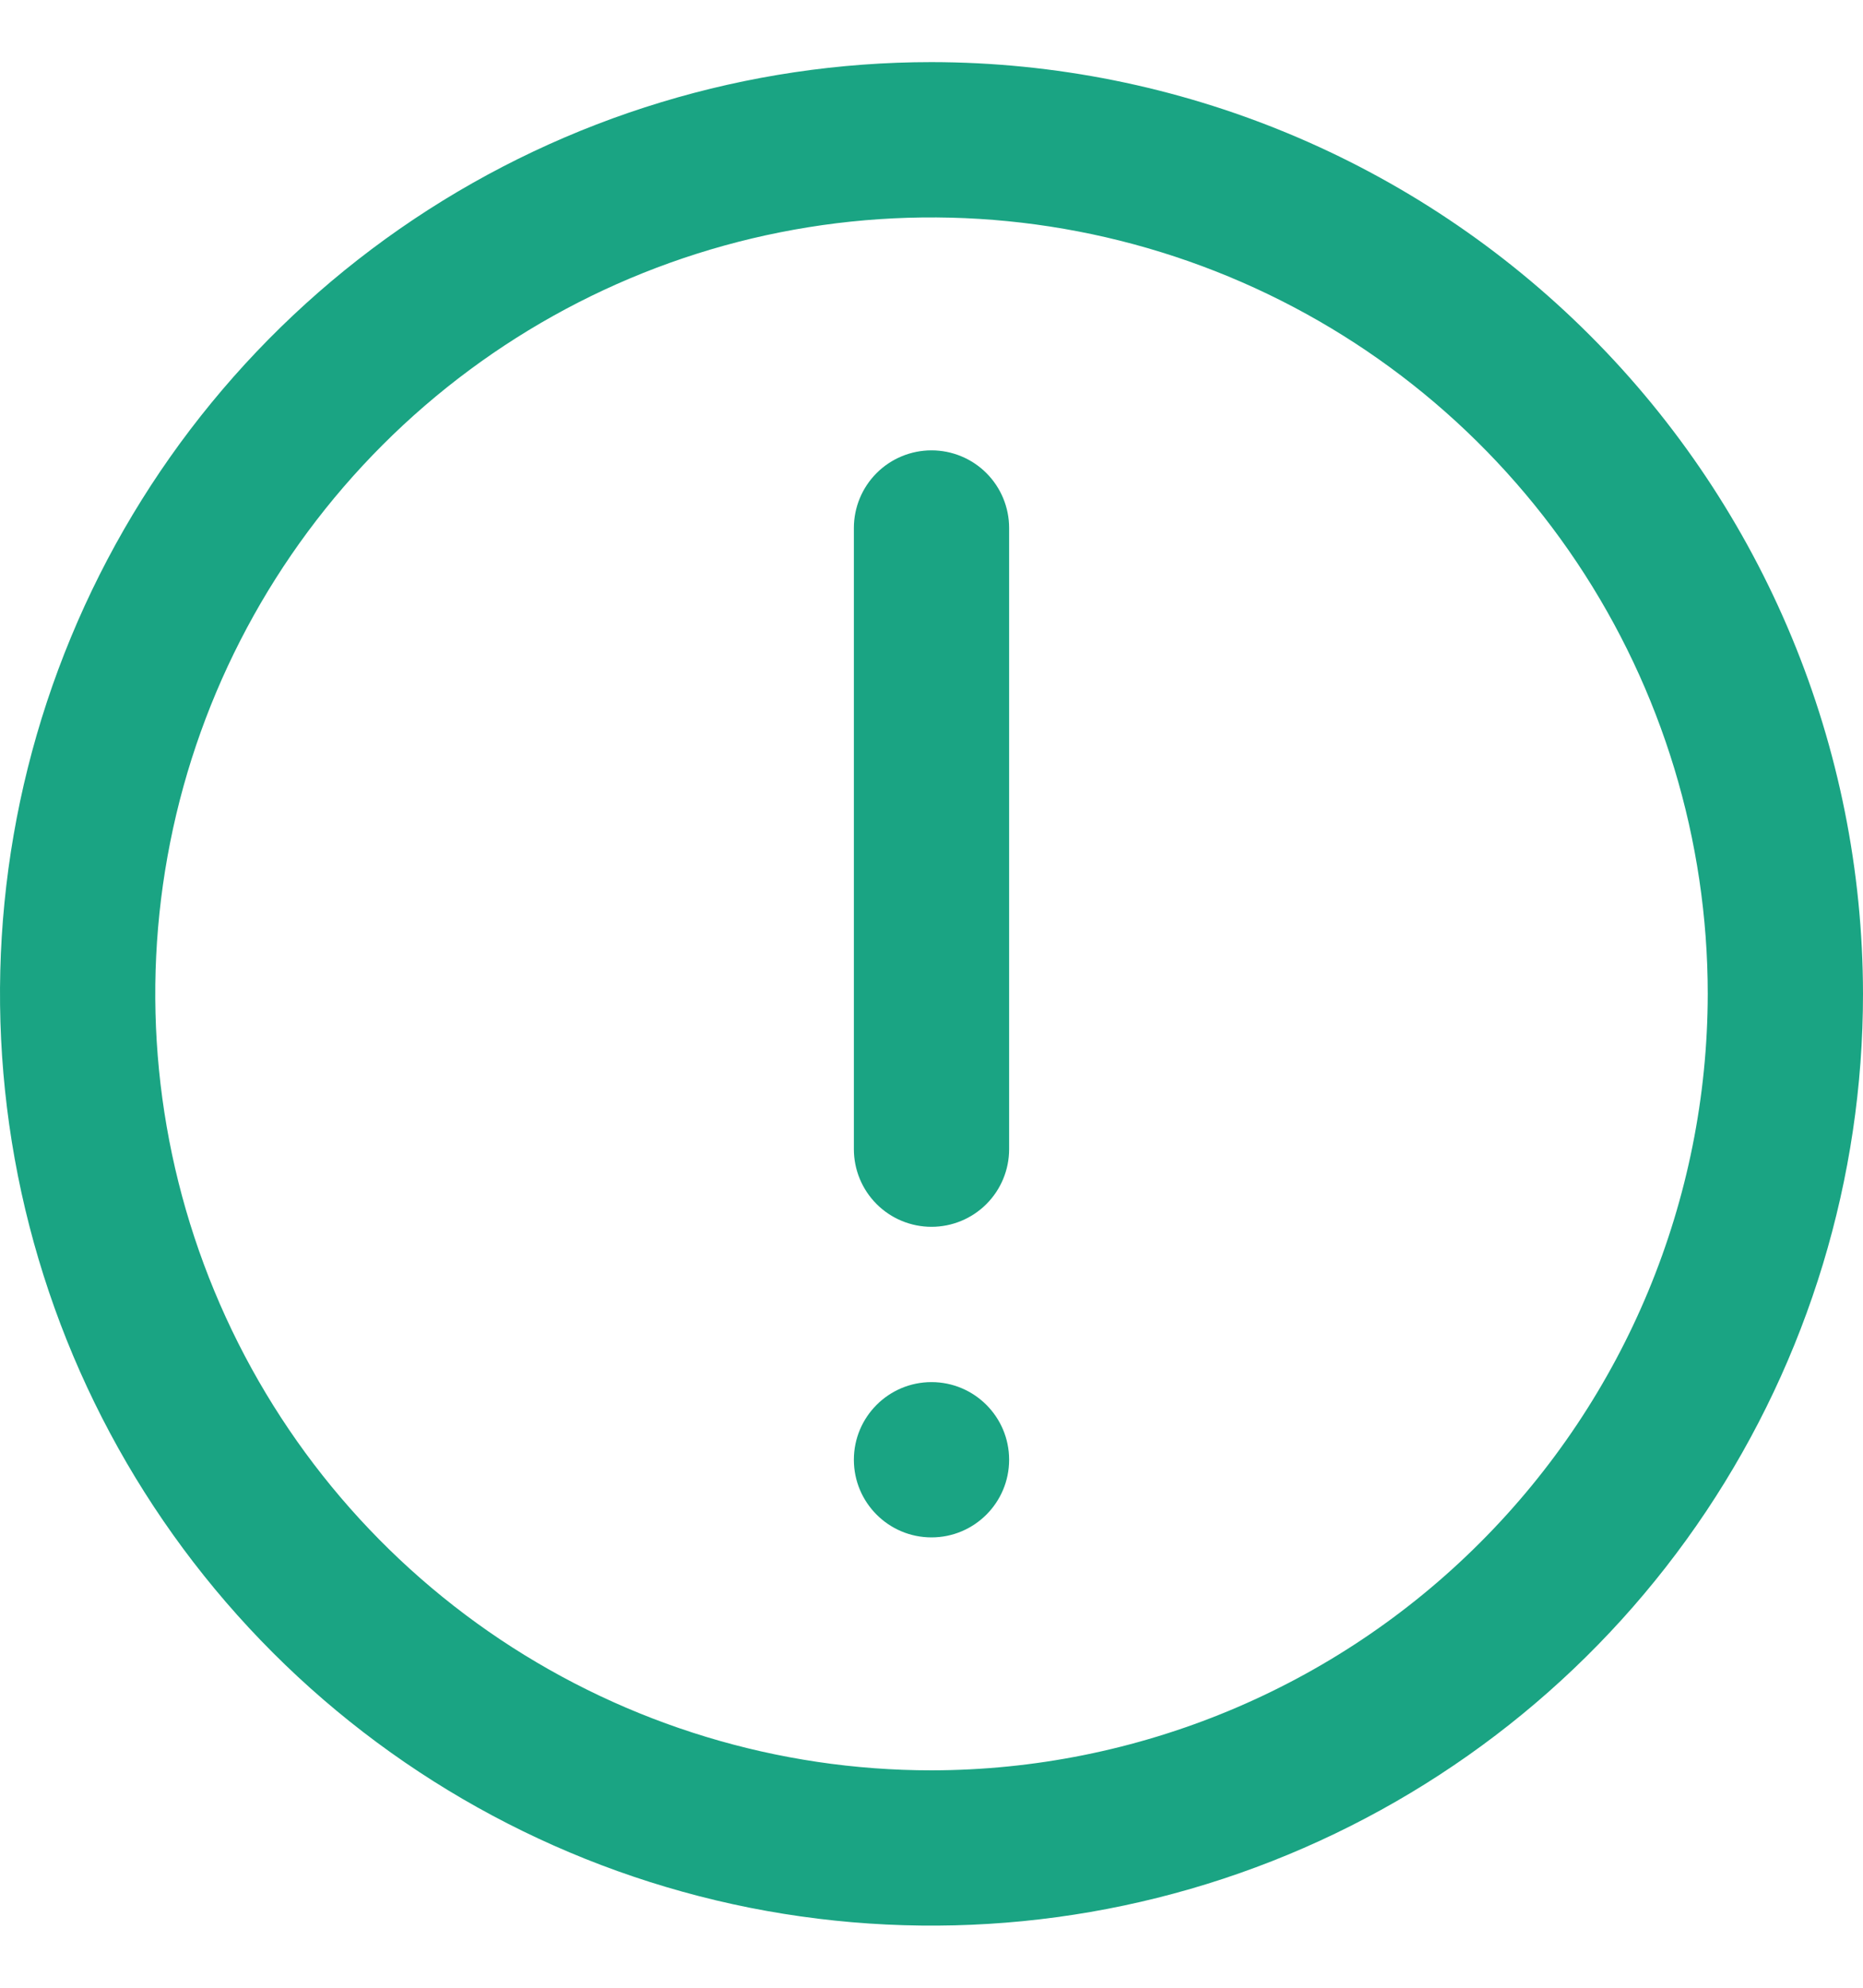 <svg width="15" height="16" viewBox="0 0 15 16" fill="none" xmlns="http://www.w3.org/2000/svg">
    <g clip-path="url(#clip0_4_318)">
        <path d="M7.5 0.5C6.017 0.5 4.567 0.94 3.333 1.764C2.1 2.588 1.139 3.759 0.571 5.13C0.003 6.5 -0.145 8.008 0.144 9.463C0.434 10.918 1.148 12.254 2.197 13.303C3.246 14.352 4.582 15.066 6.037 15.356C7.492 15.645 9 15.497 10.37 14.929C11.741 14.361 12.912 13.4 13.736 12.167C14.56 10.933 15 9.483 15 8C14.998 6.012 14.207 4.105 12.801 2.699C11.395 1.293 9.488 0.502 7.5 0.5V0.5ZM7.5 14.25C6.264 14.25 5.056 13.883 4.028 13.197C3 12.51 2.199 11.534 1.726 10.392C1.253 9.25 1.129 7.993 1.37 6.781C1.611 5.568 2.207 4.455 3.081 3.581C3.955 2.707 5.068 2.111 6.281 1.87C7.493 1.629 8.75 1.753 9.892 2.226C11.034 2.699 12.01 3.5 12.697 4.528C13.383 5.555 13.75 6.764 13.75 8C13.748 9.657 13.089 11.246 11.917 12.417C10.746 13.589 9.157 14.248 7.5 14.25Z" fill="#1AA483"/>
        <path d="M7.5 3.625C7.334 3.625 7.175 3.691 7.058 3.808C6.941 3.925 6.875 4.084 6.875 4.25V9.25C6.875 9.416 6.941 9.575 7.058 9.692C7.175 9.809 7.334 9.875 7.5 9.875C7.666 9.875 7.825 9.809 7.942 9.692C8.059 9.575 8.125 9.416 8.125 9.25V4.25C8.125 4.084 8.059 3.925 7.942 3.808C7.825 3.691 7.666 3.625 7.5 3.625Z" fill="#1AA483"/>
        <path d="M8.125 11.75C8.125 11.405 7.845 11.125 7.5 11.125C7.155 11.125 6.875 11.405 6.875 11.75C6.875 12.095 7.155 12.375 7.5 12.375C7.845 12.375 8.125 12.095 8.125 11.75Z" fill="#1AA483"/>
    </g>
    <defs>
        <clipPath id="clip0_4_318">
            <rect width="15" height="15" fill="white" transform="translate(0 0.5)"/>
        </clipPath>
    </defs>
</svg>
